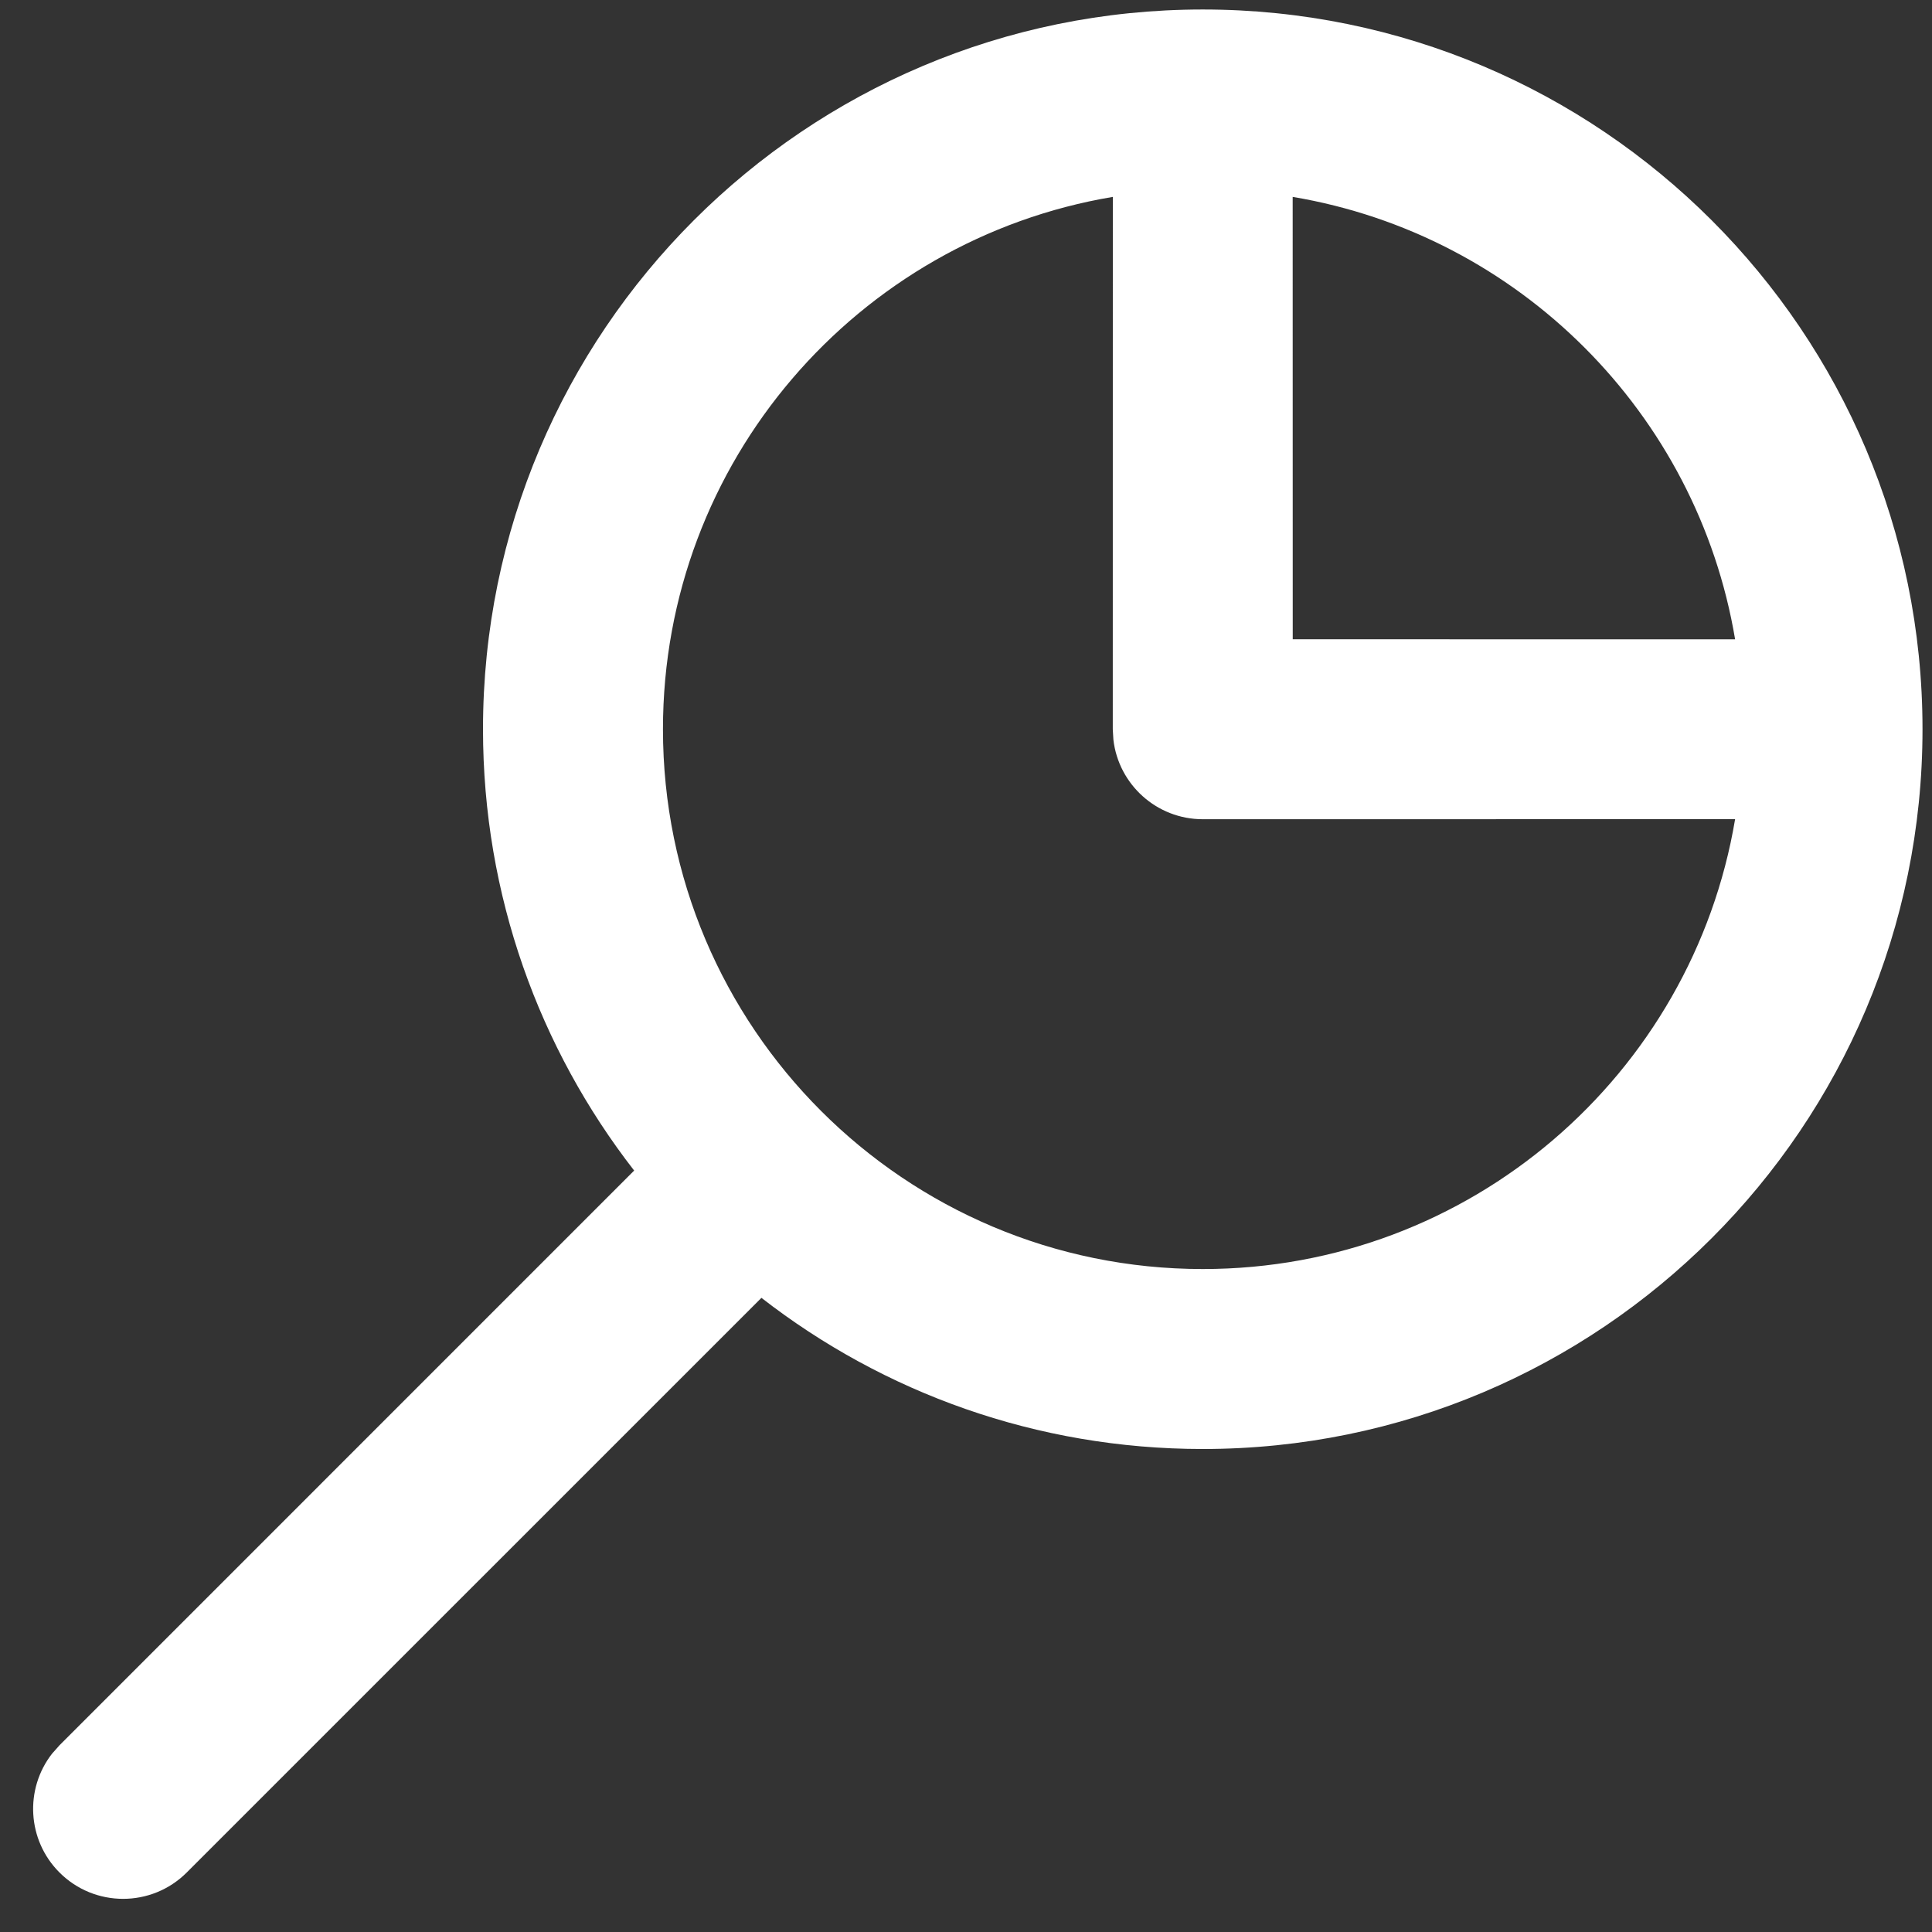 <?xml version="1.0" encoding="UTF-8"?>
<svg width="34px" height="34px" viewBox="0 0 34 34" version="1.1" xmlns="http://www.w3.org/2000/svg" xmlns:xlink="http://www.w3.org/1999/xlink">
    <rect x="0" y="0" width="34" height="34" fill="#333333" stroke="none"/>
    <title>3. Icons / Normal / Action / Search</title>
    <g id="Symbols" stroke="none" stroke-width="1" fill="none" fill-rule="evenodd">
        <g id="6.-Forms-Fields/7.-Search/2.-Oulined/B.-Large/B.-Dark/Active" transform="translate(-25, -27)" fill="#FFFFFF">
            <g id="Group" transform="translate(24, 24)">
                <g id="3.-Icons-/-Normal-/-Action-/-Search" transform="translate(19, 19) rotate(-360) translate(-19, -19) ">
                    <path d="M22.167,3.167 C29.162,3.167 34.833,8.838 34.833,15.833 C34.833,22.829 29.162,28.5 22.167,28.5 C19.24,28.5 16.545,27.507 14.4,25.84 L4.286,35.953 C3.668,36.571 2.665,36.571 2.047,35.953 C1.476,35.382 1.432,34.484 1.915,33.863 L2.047,33.714 L12.16,23.6 C10.493,21.455 9.5,18.76 9.5,15.833 C9.5,8.838 15.171,3.167 22.167,3.167 Z M12.667,15.833 C12.667,21.08 16.92,25.333 22.167,25.333 C26.874,25.333 30.782,21.909 31.535,17.416 L22.167,17.417 C21.355,17.417 20.685,16.805 20.594,16.018 L20.583,15.833 L20.584,6.465 C16.091,7.218 12.667,11.126 12.667,15.833 Z M23.749,6.465 L23.75,14.25 L31.535,14.251 C30.868,10.272 27.728,7.132 23.749,6.465 Z" id="Colour"></path>
                </g>
            </g>
        </g>
    </g>
</svg>